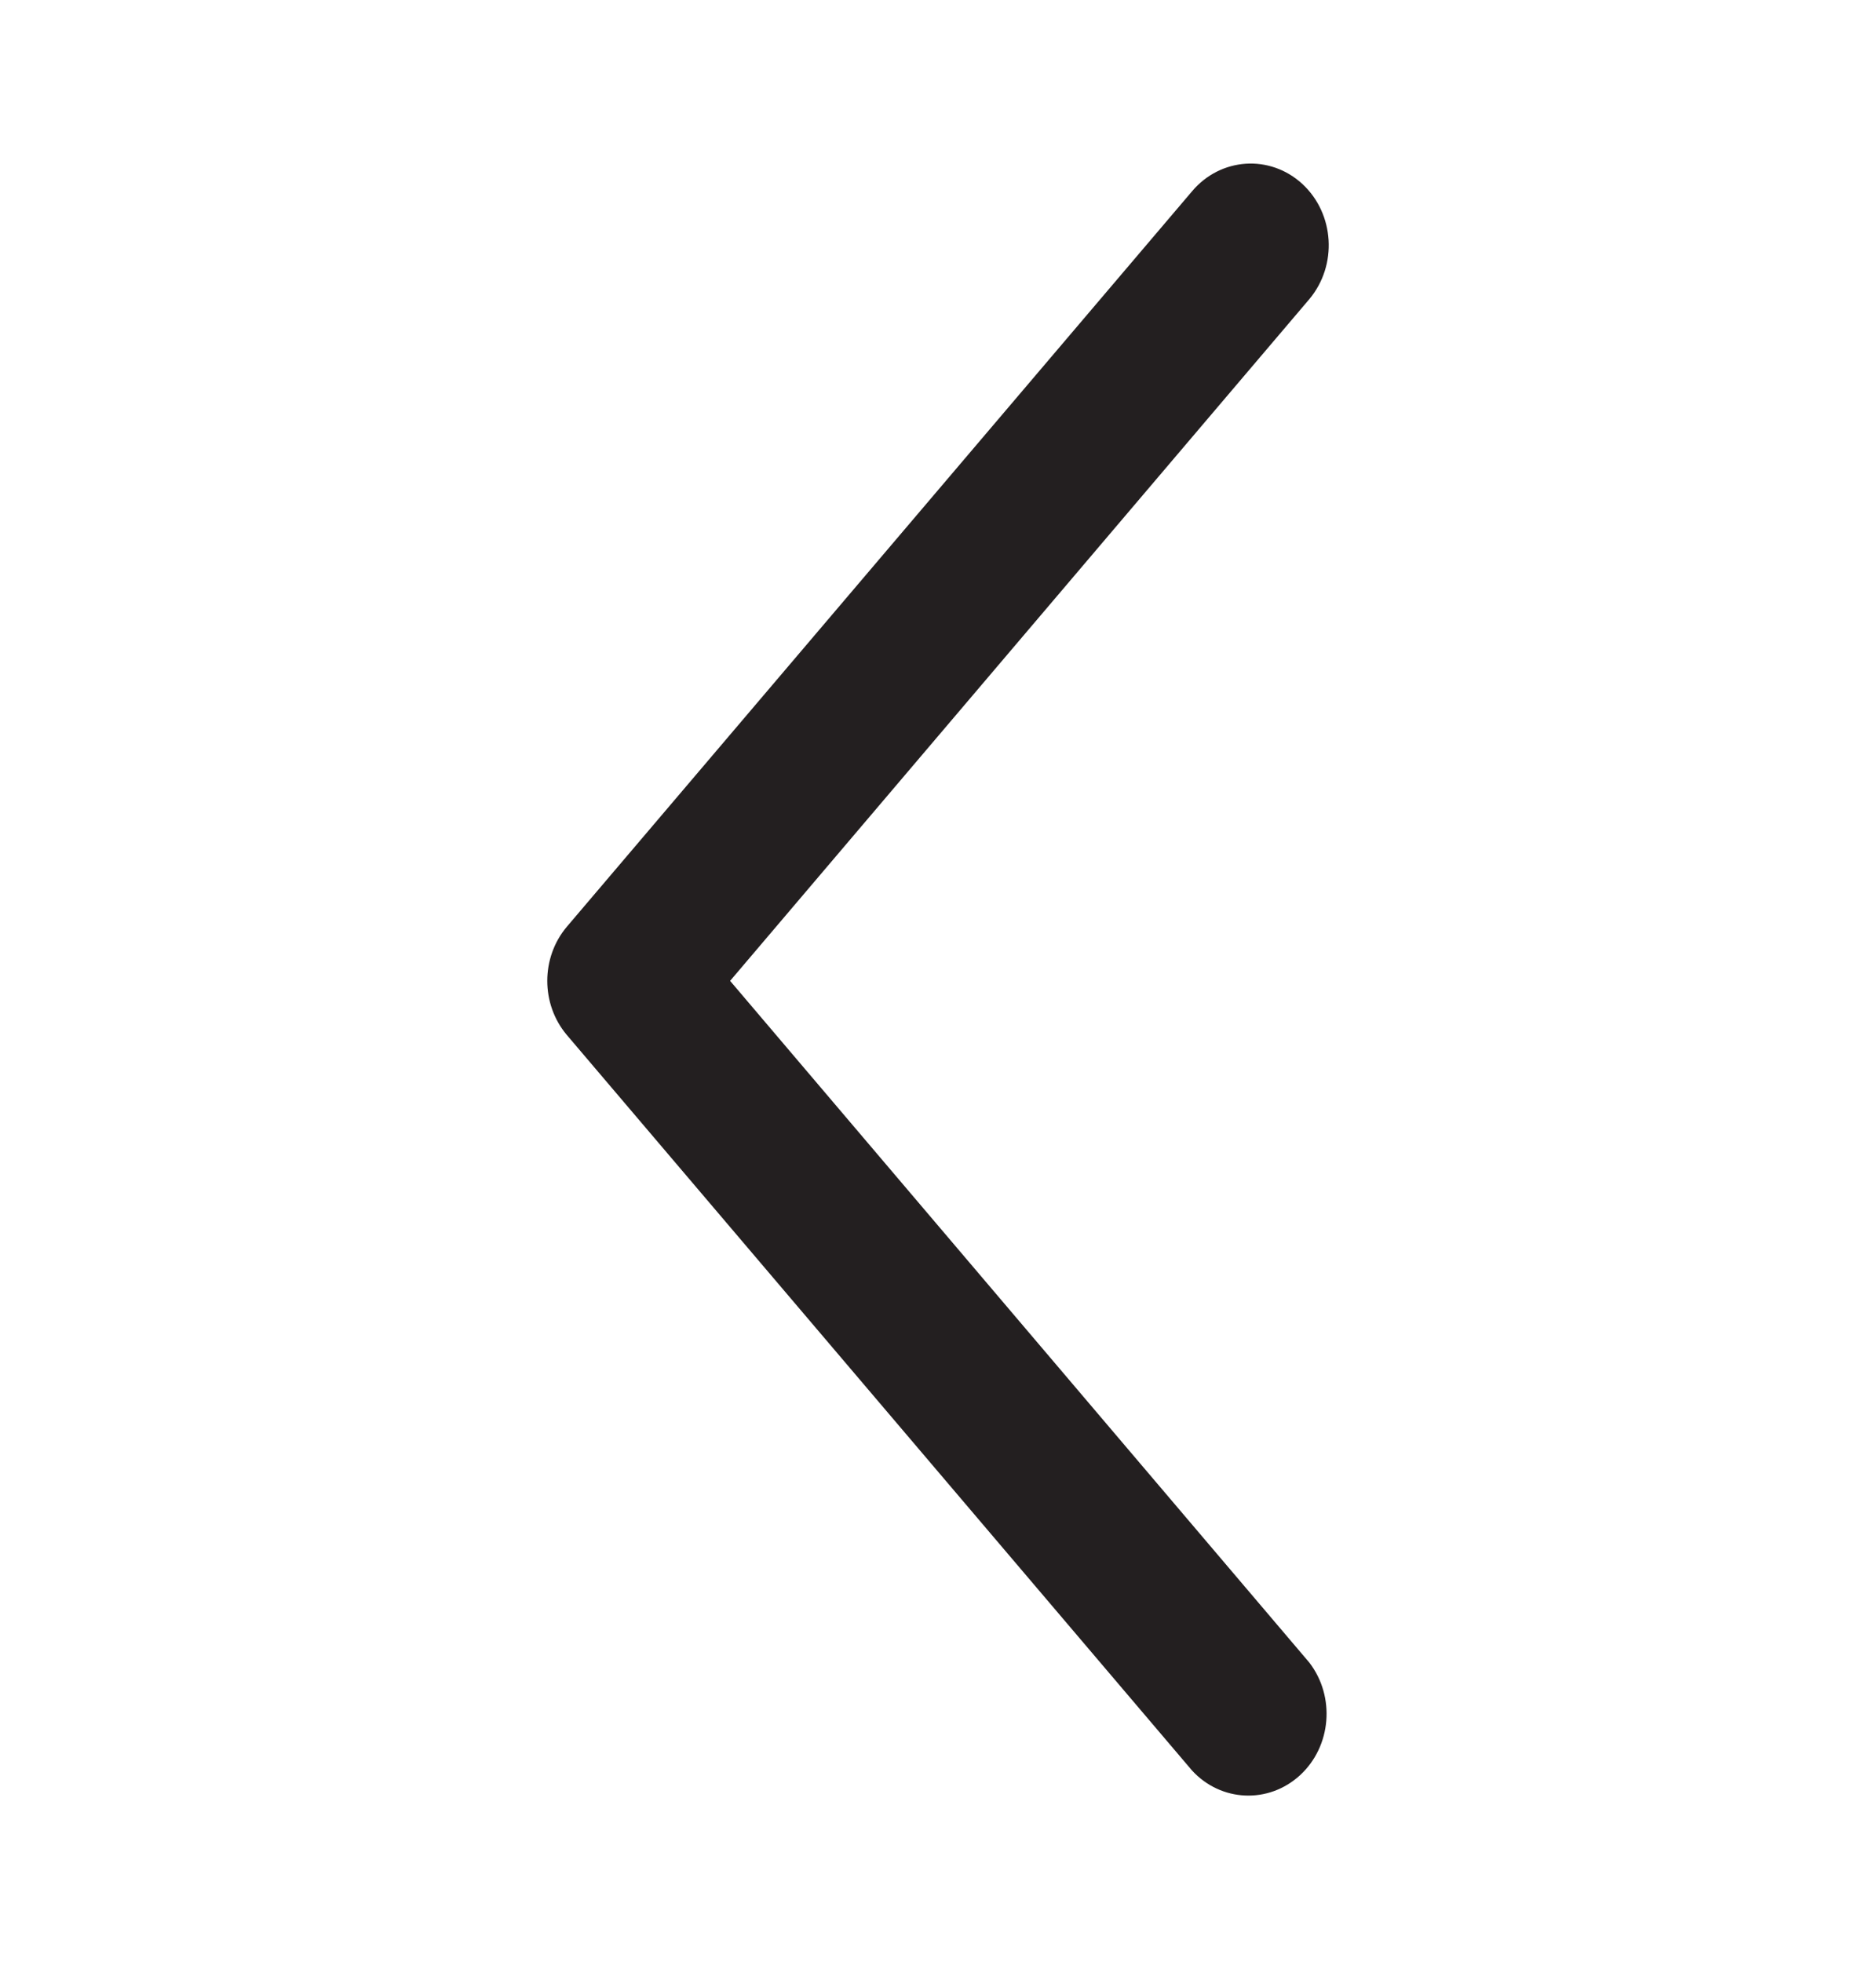 <svg width="22" height="23" viewBox="0 0 22 23" fill="none" xmlns="http://www.w3.org/2000/svg">
<path d="M6.646 10.867L13.979 2.243C14.313 1.846 14.892 1.807 15.272 2.156C15.651 2.506 15.688 3.11 15.354 3.508L8.562 11.5L15.354 19.492C15.662 19.892 15.614 20.474 15.246 20.813C14.877 21.152 14.319 21.128 13.979 20.758L6.646 12.133C6.342 11.771 6.342 11.229 6.646 10.867Z" fill="#231F20"/>
</svg>
